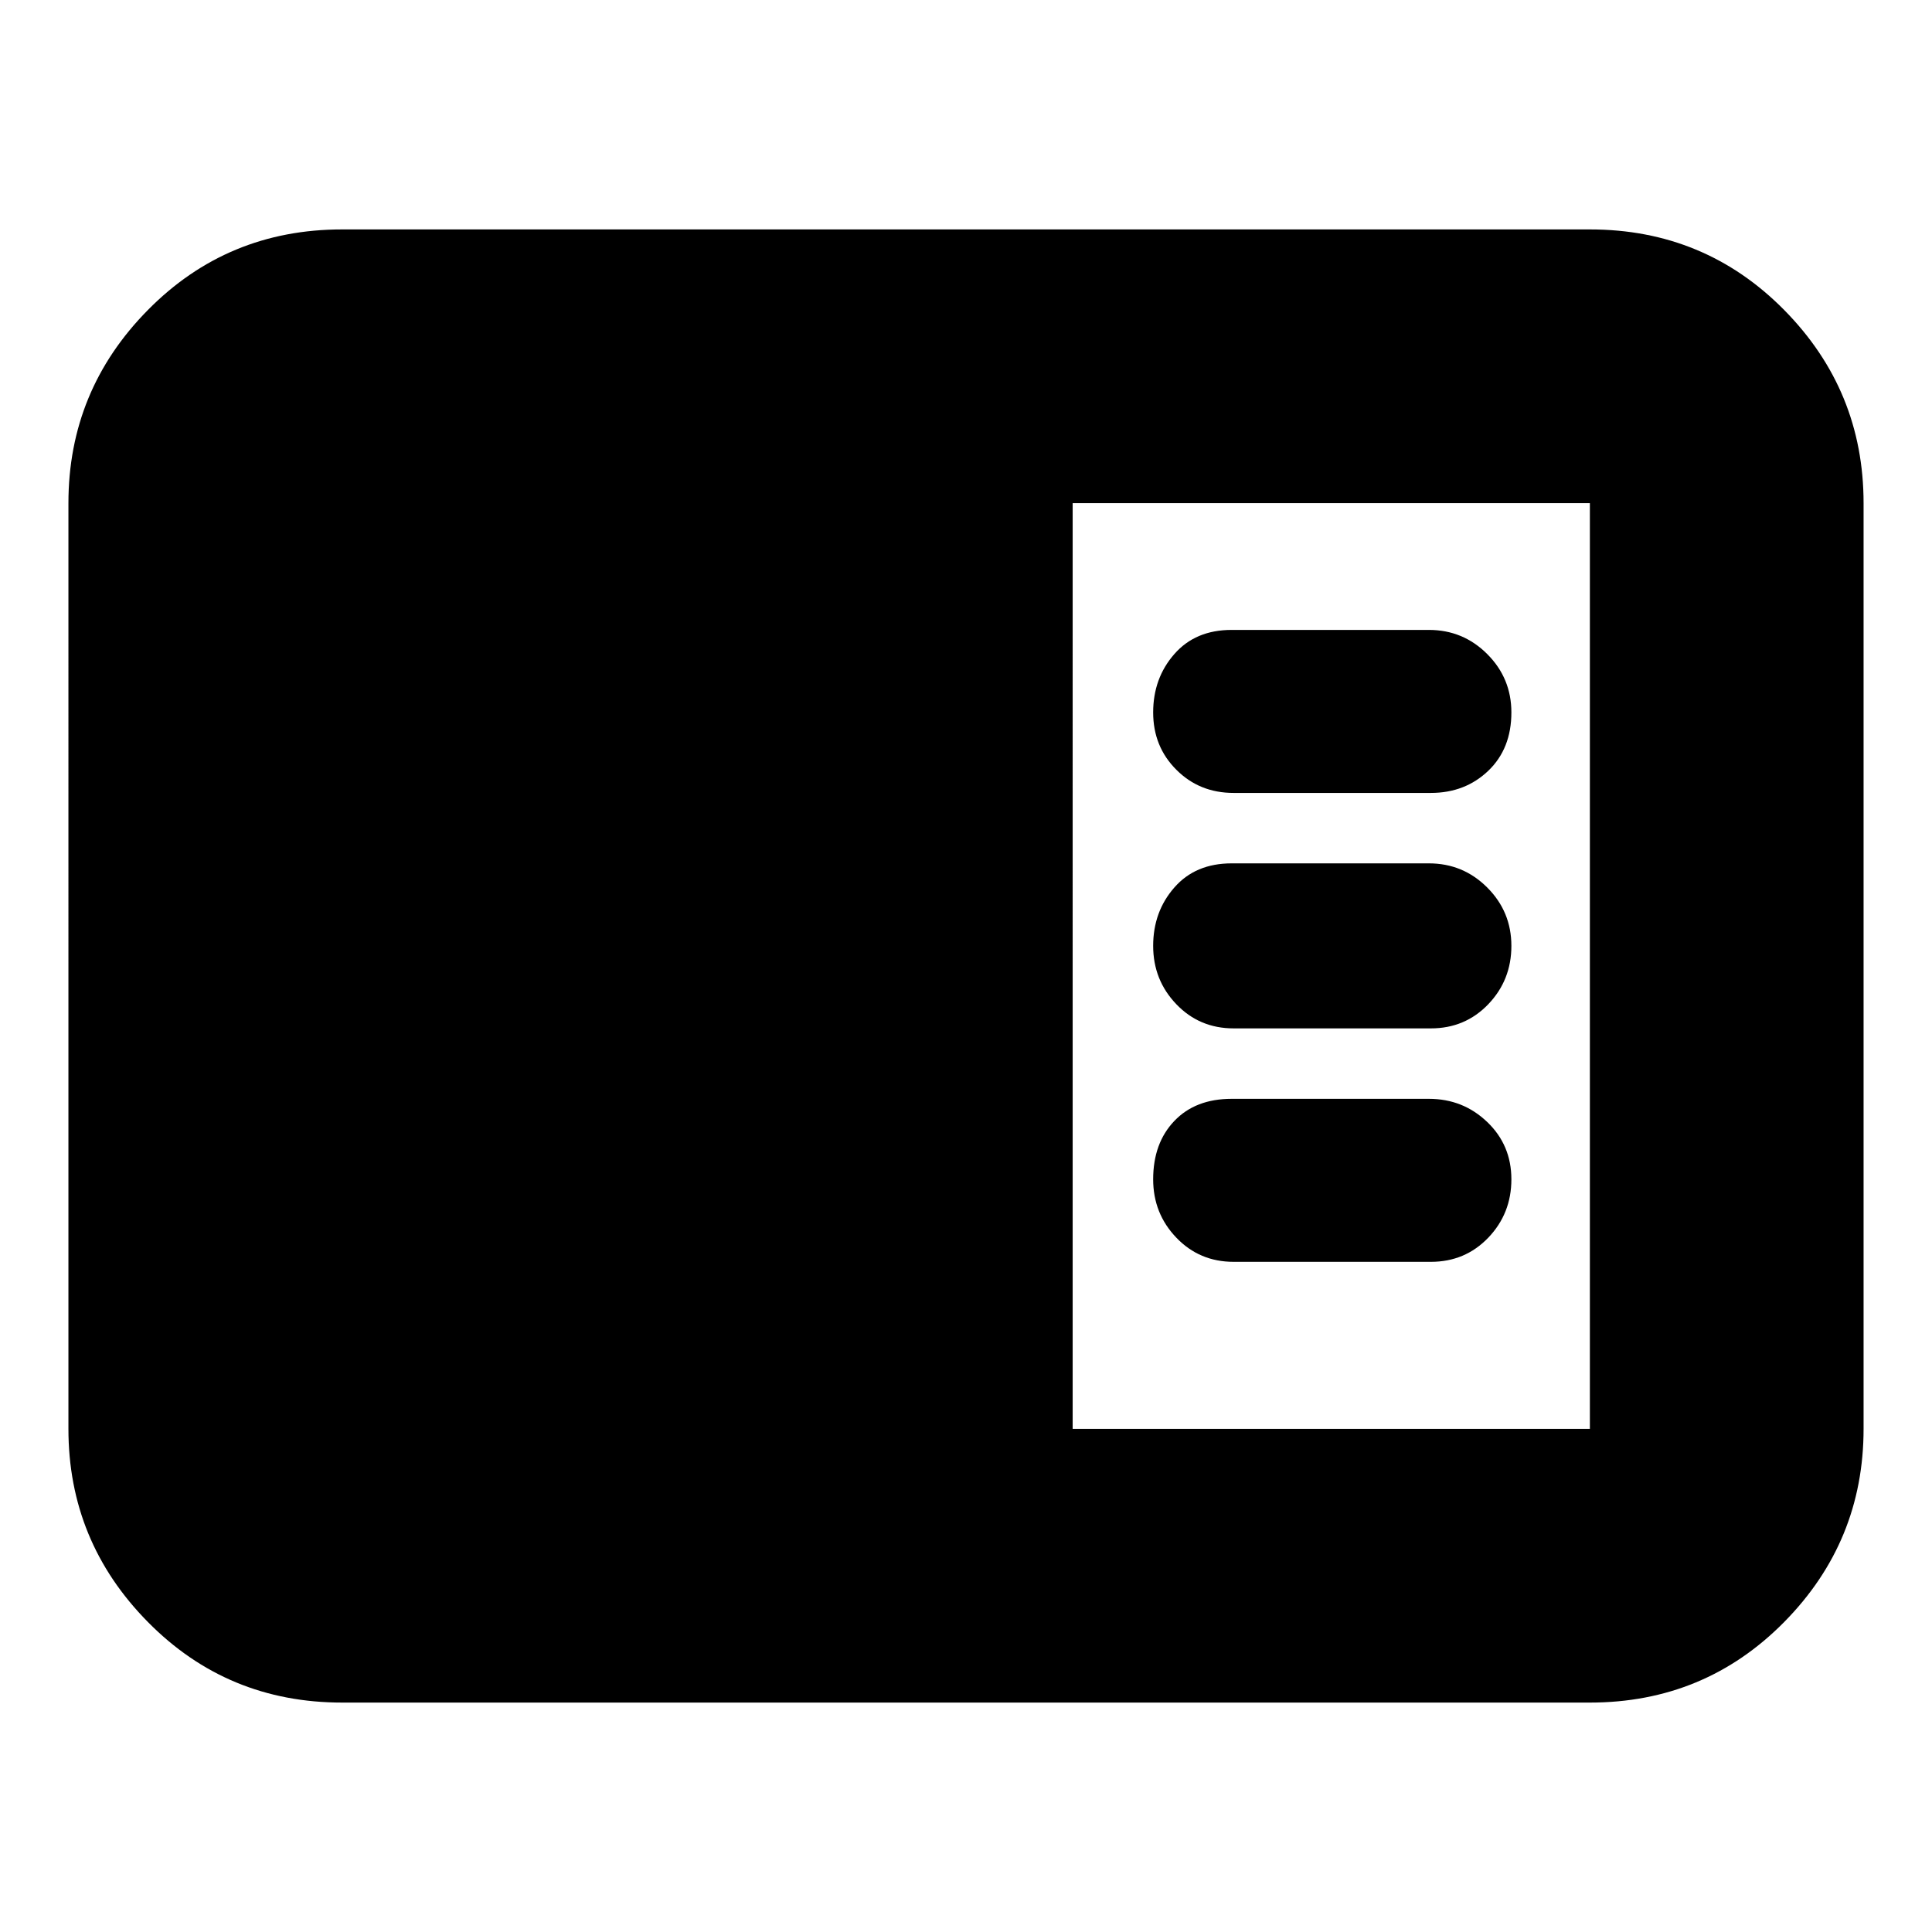 <svg xmlns="http://www.w3.org/2000/svg" height="24" width="24"><path d="M4.25 21.15q-1.425 0-2.412-1-.988-1-.988-2.4V6.25q0-1.4.988-2.4.987-1 2.412-1h15.5q1.425 0 2.413 1 .987 1 .987 2.4v11.5q0 1.4-.987 2.4-.988 1-2.413 1Zm9.075-3.4h6.425V6.25h-6.425Zm2-7.9h2.45q.425 0 .713-.275.287-.275.287-.725 0-.425-.3-.725t-.725-.3H15.3q-.45 0-.712.3-.263.3-.263.725t.288.712q.287.288.712.288Zm0 2.925h2.45q.425 0 .713-.3.287-.3.287-.725t-.3-.725q-.3-.3-.725-.3H15.3q-.45 0-.712.3-.263.3-.263.725t.288.725q.287.3.712.3Zm0 2.9h2.45q.425 0 .713-.3.287-.3.287-.725t-.3-.712q-.3-.288-.725-.288H15.3q-.45 0-.712.275-.263.275-.263.725 0 .425.288.725.287.3.712.3Z"/></svg>